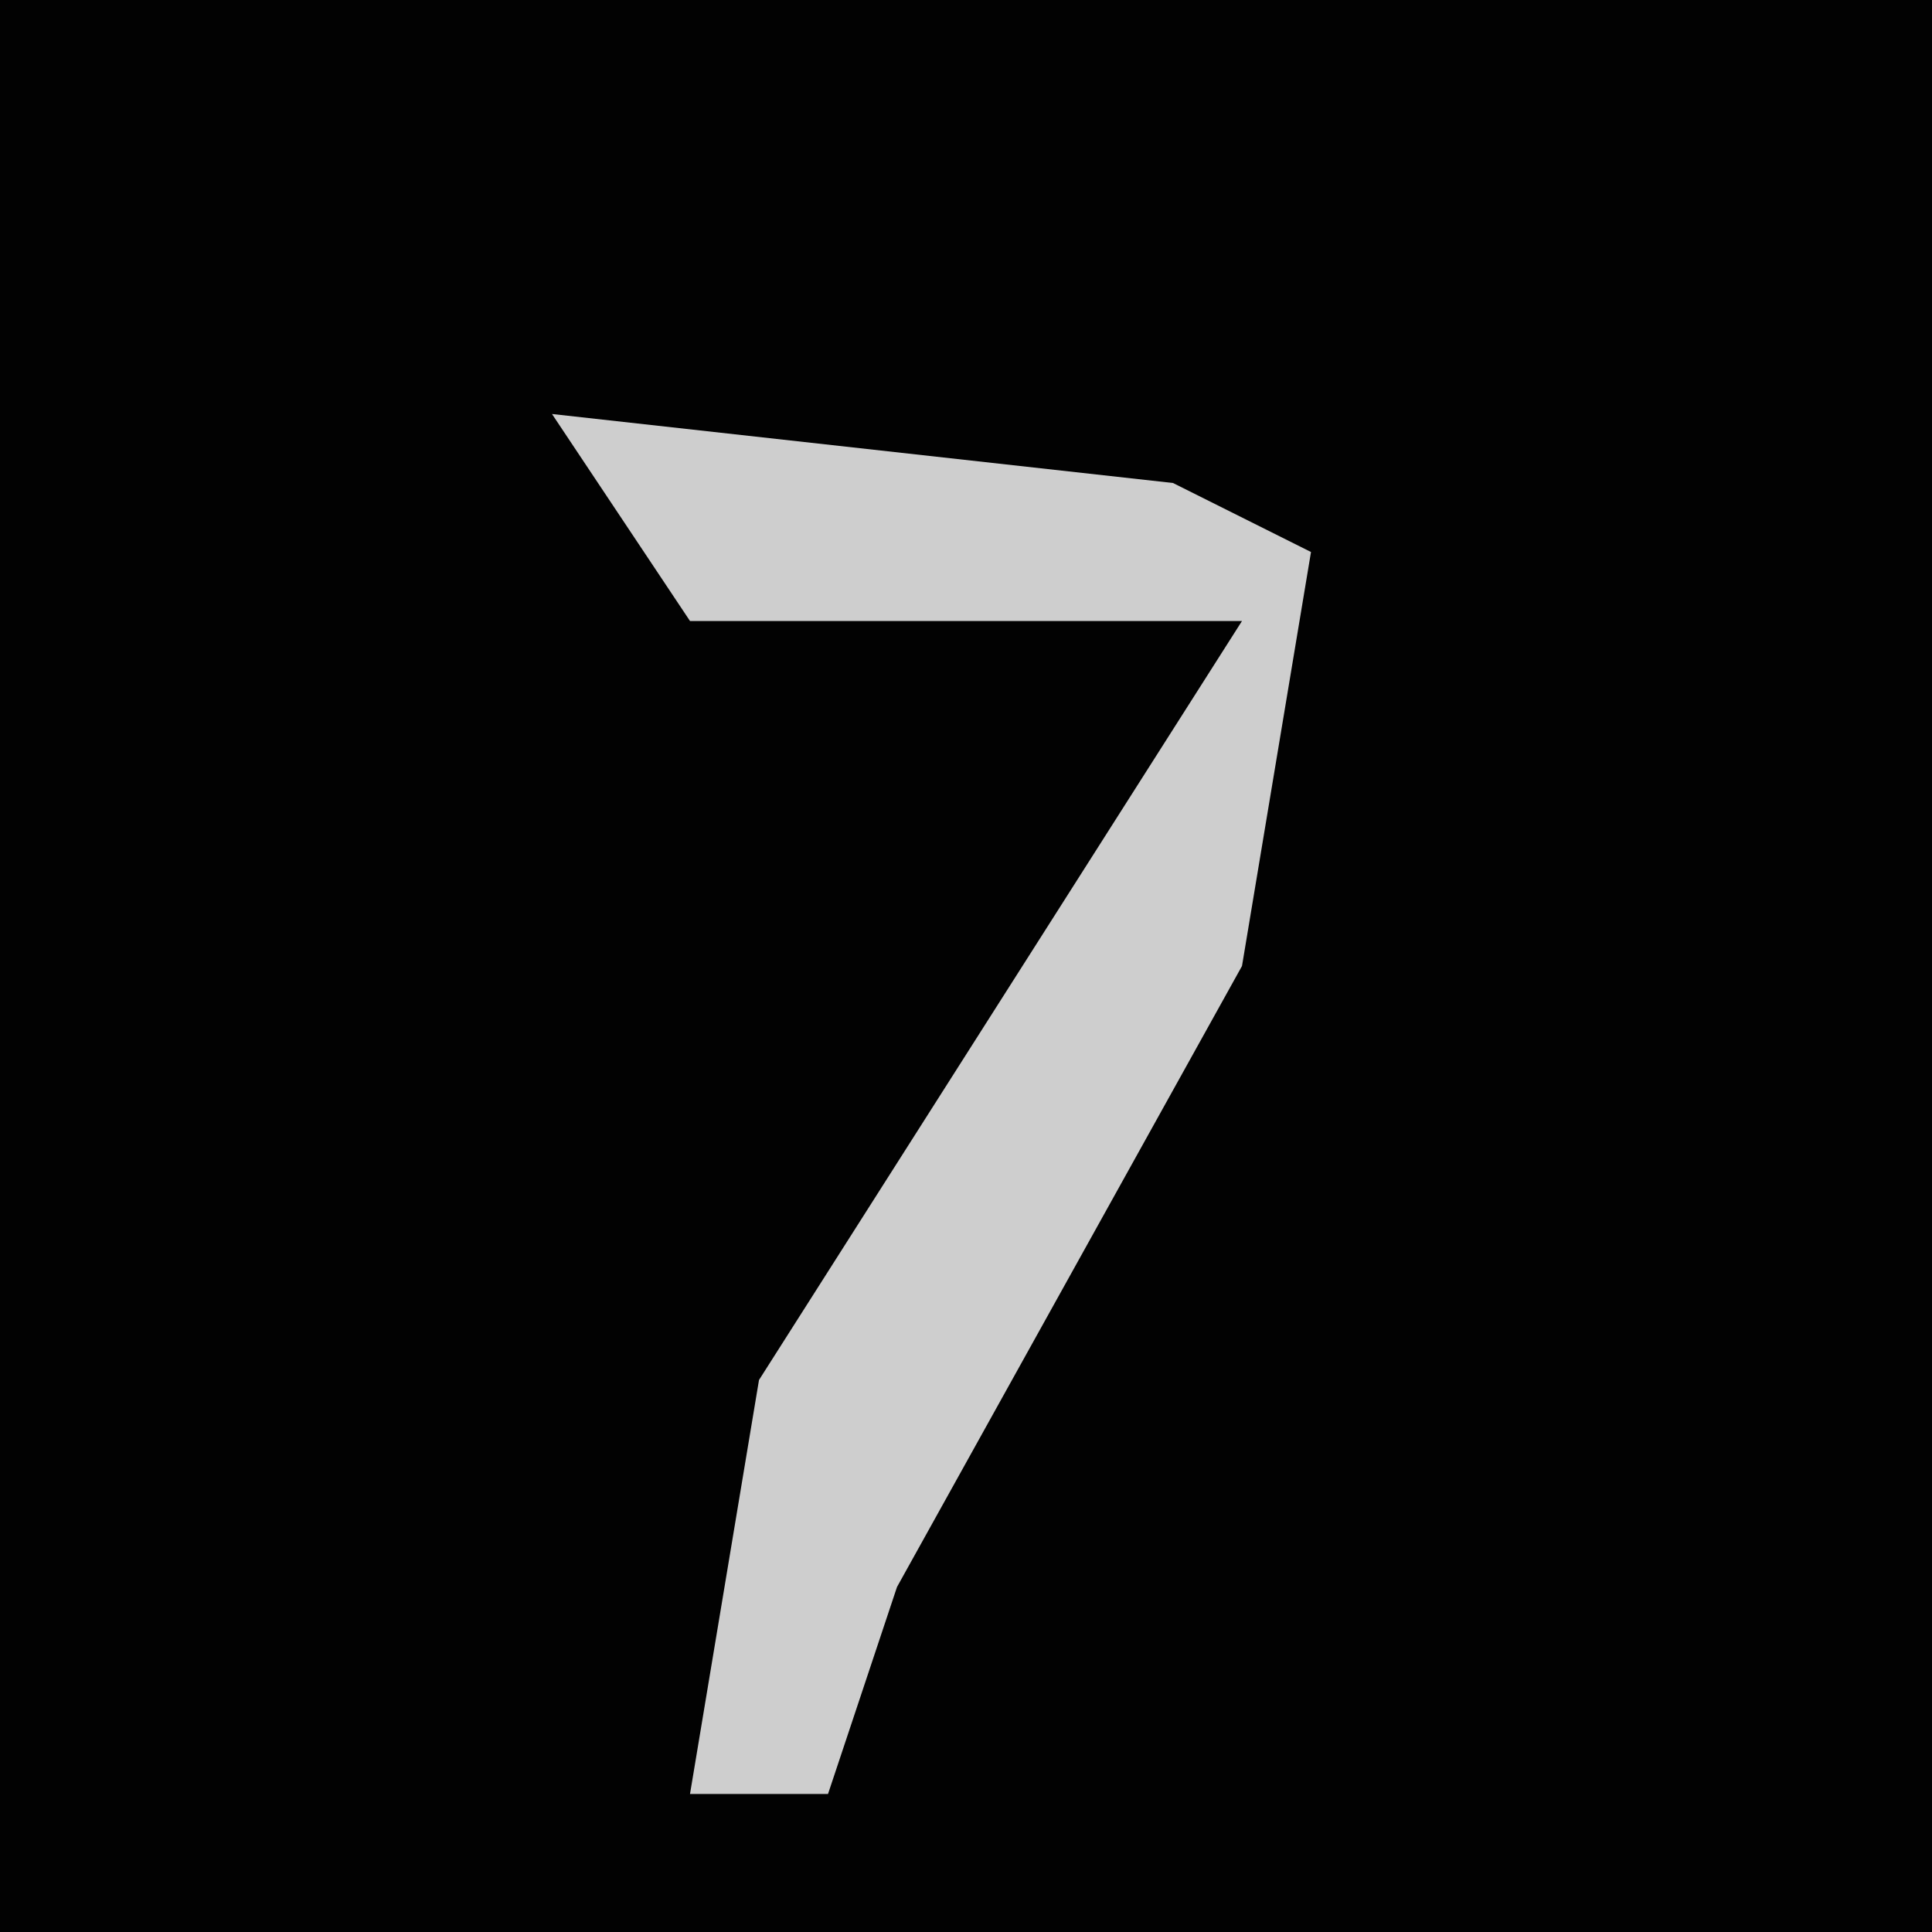 <?xml version="1.0" encoding="UTF-8"?>
<svg version="1.1" xmlns="http://www.w3.org/2000/svg" width="28" height="28">
<path d="M0,0 L28,0 L28,28 L0,28 Z " fill="#020202" transform="translate(0,0)"/>
<path d="M0,0 L9,1 L11,2 L10,8 L5,17 L4,20 L2,20 L3,14 L10,3 L2,3 Z " fill="#CECECE" transform="translate(8,6)"/>
</svg>
